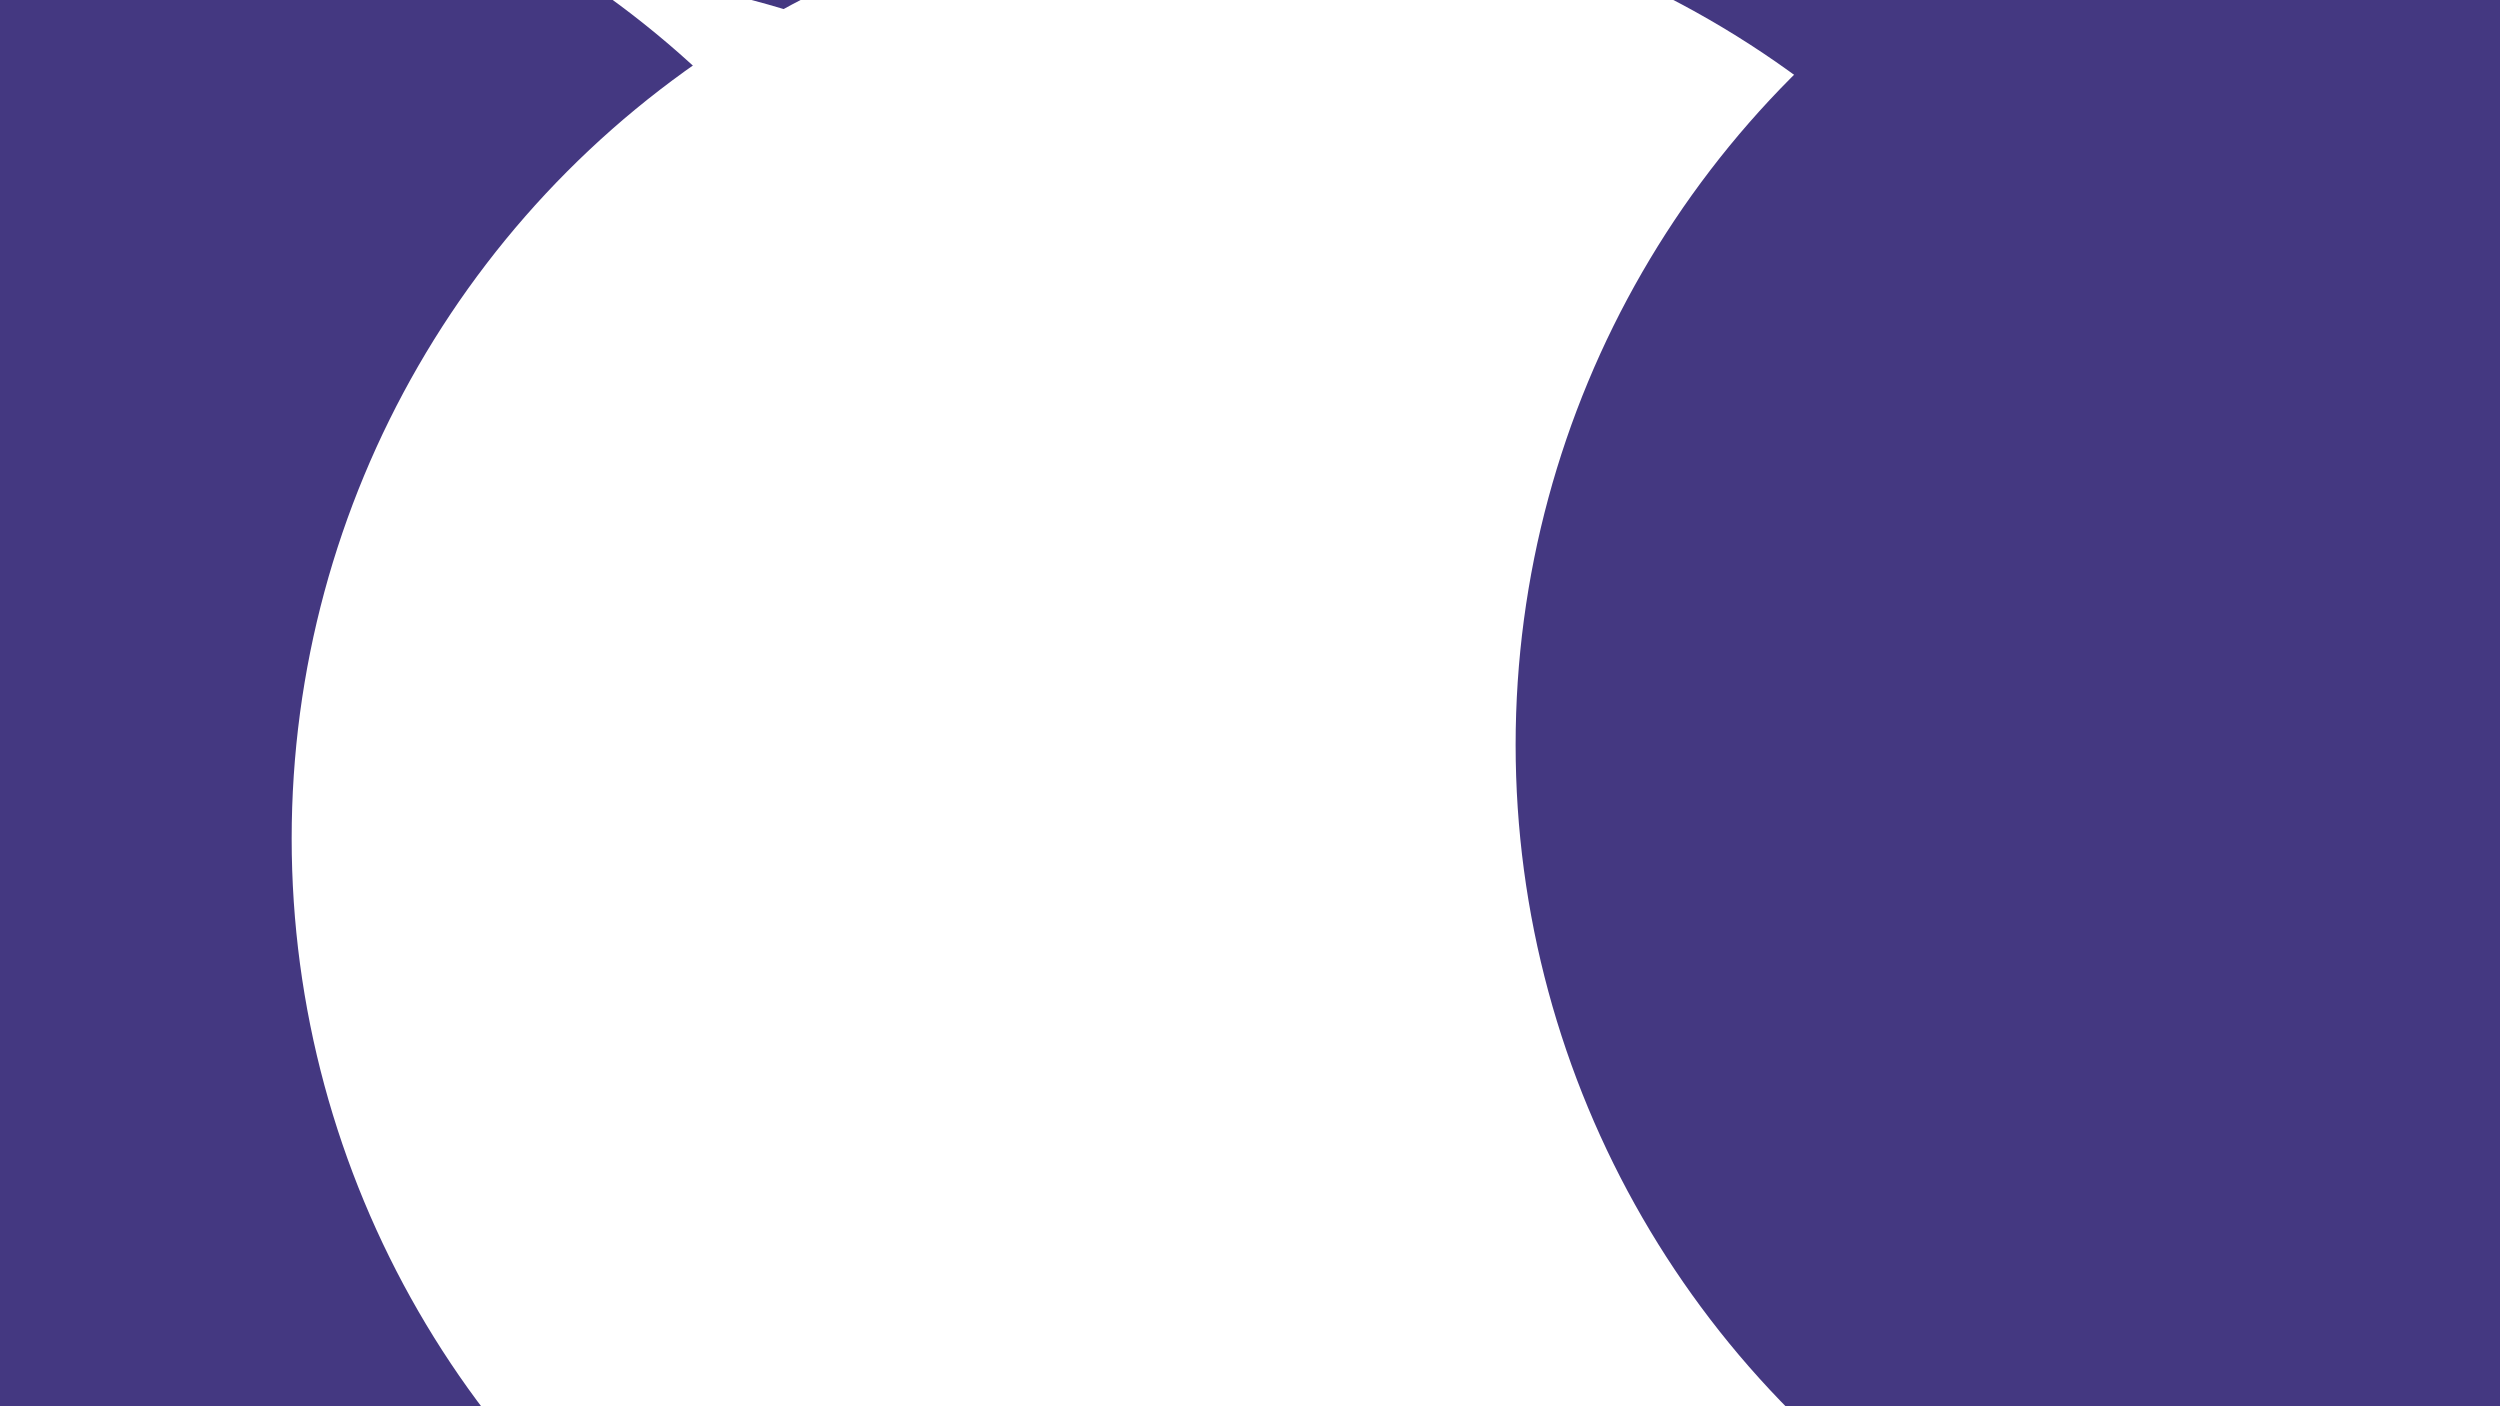 <svg id="visual" viewBox="0 0 960 540" width="960" height="540" xmlns="http://www.w3.org/2000/svg" xmlns:xlink="http://www.w3.org/1999/xlink" version="1.1"><defs><filter id="blur1" x="-10%" y="-10%" width="120%" height="120%"><feFlood flood-opacity="0" result="BackgroundImageFix"></feFlood><feBlend mode="normal" in="SourceGraphic" in2="BackgroundImageFix" result="shape"></feBlend><feGaussianBlur stdDeviation="163" result="effect1_foregroundBlur"></feGaussianBlur></filter></defs><rect width="960" height="540" fill="#ffffff"></rect><g filter="url(#blur1)"><circle cx="248" cy="132" fill="#443881" r="363"></circle><circle cx="196" cy="351" fill="#ffffff" r="363"></circle><circle cx="710" cy="24" fill="#443881" r="363"></circle><circle cx="21" cy="293" fill="#443881" r="363"></circle><circle cx="475" cy="322" fill="#ffffff" r="363"></circle><circle cx="945" cy="286" fill="#443881" r="363"></circle></g></svg>